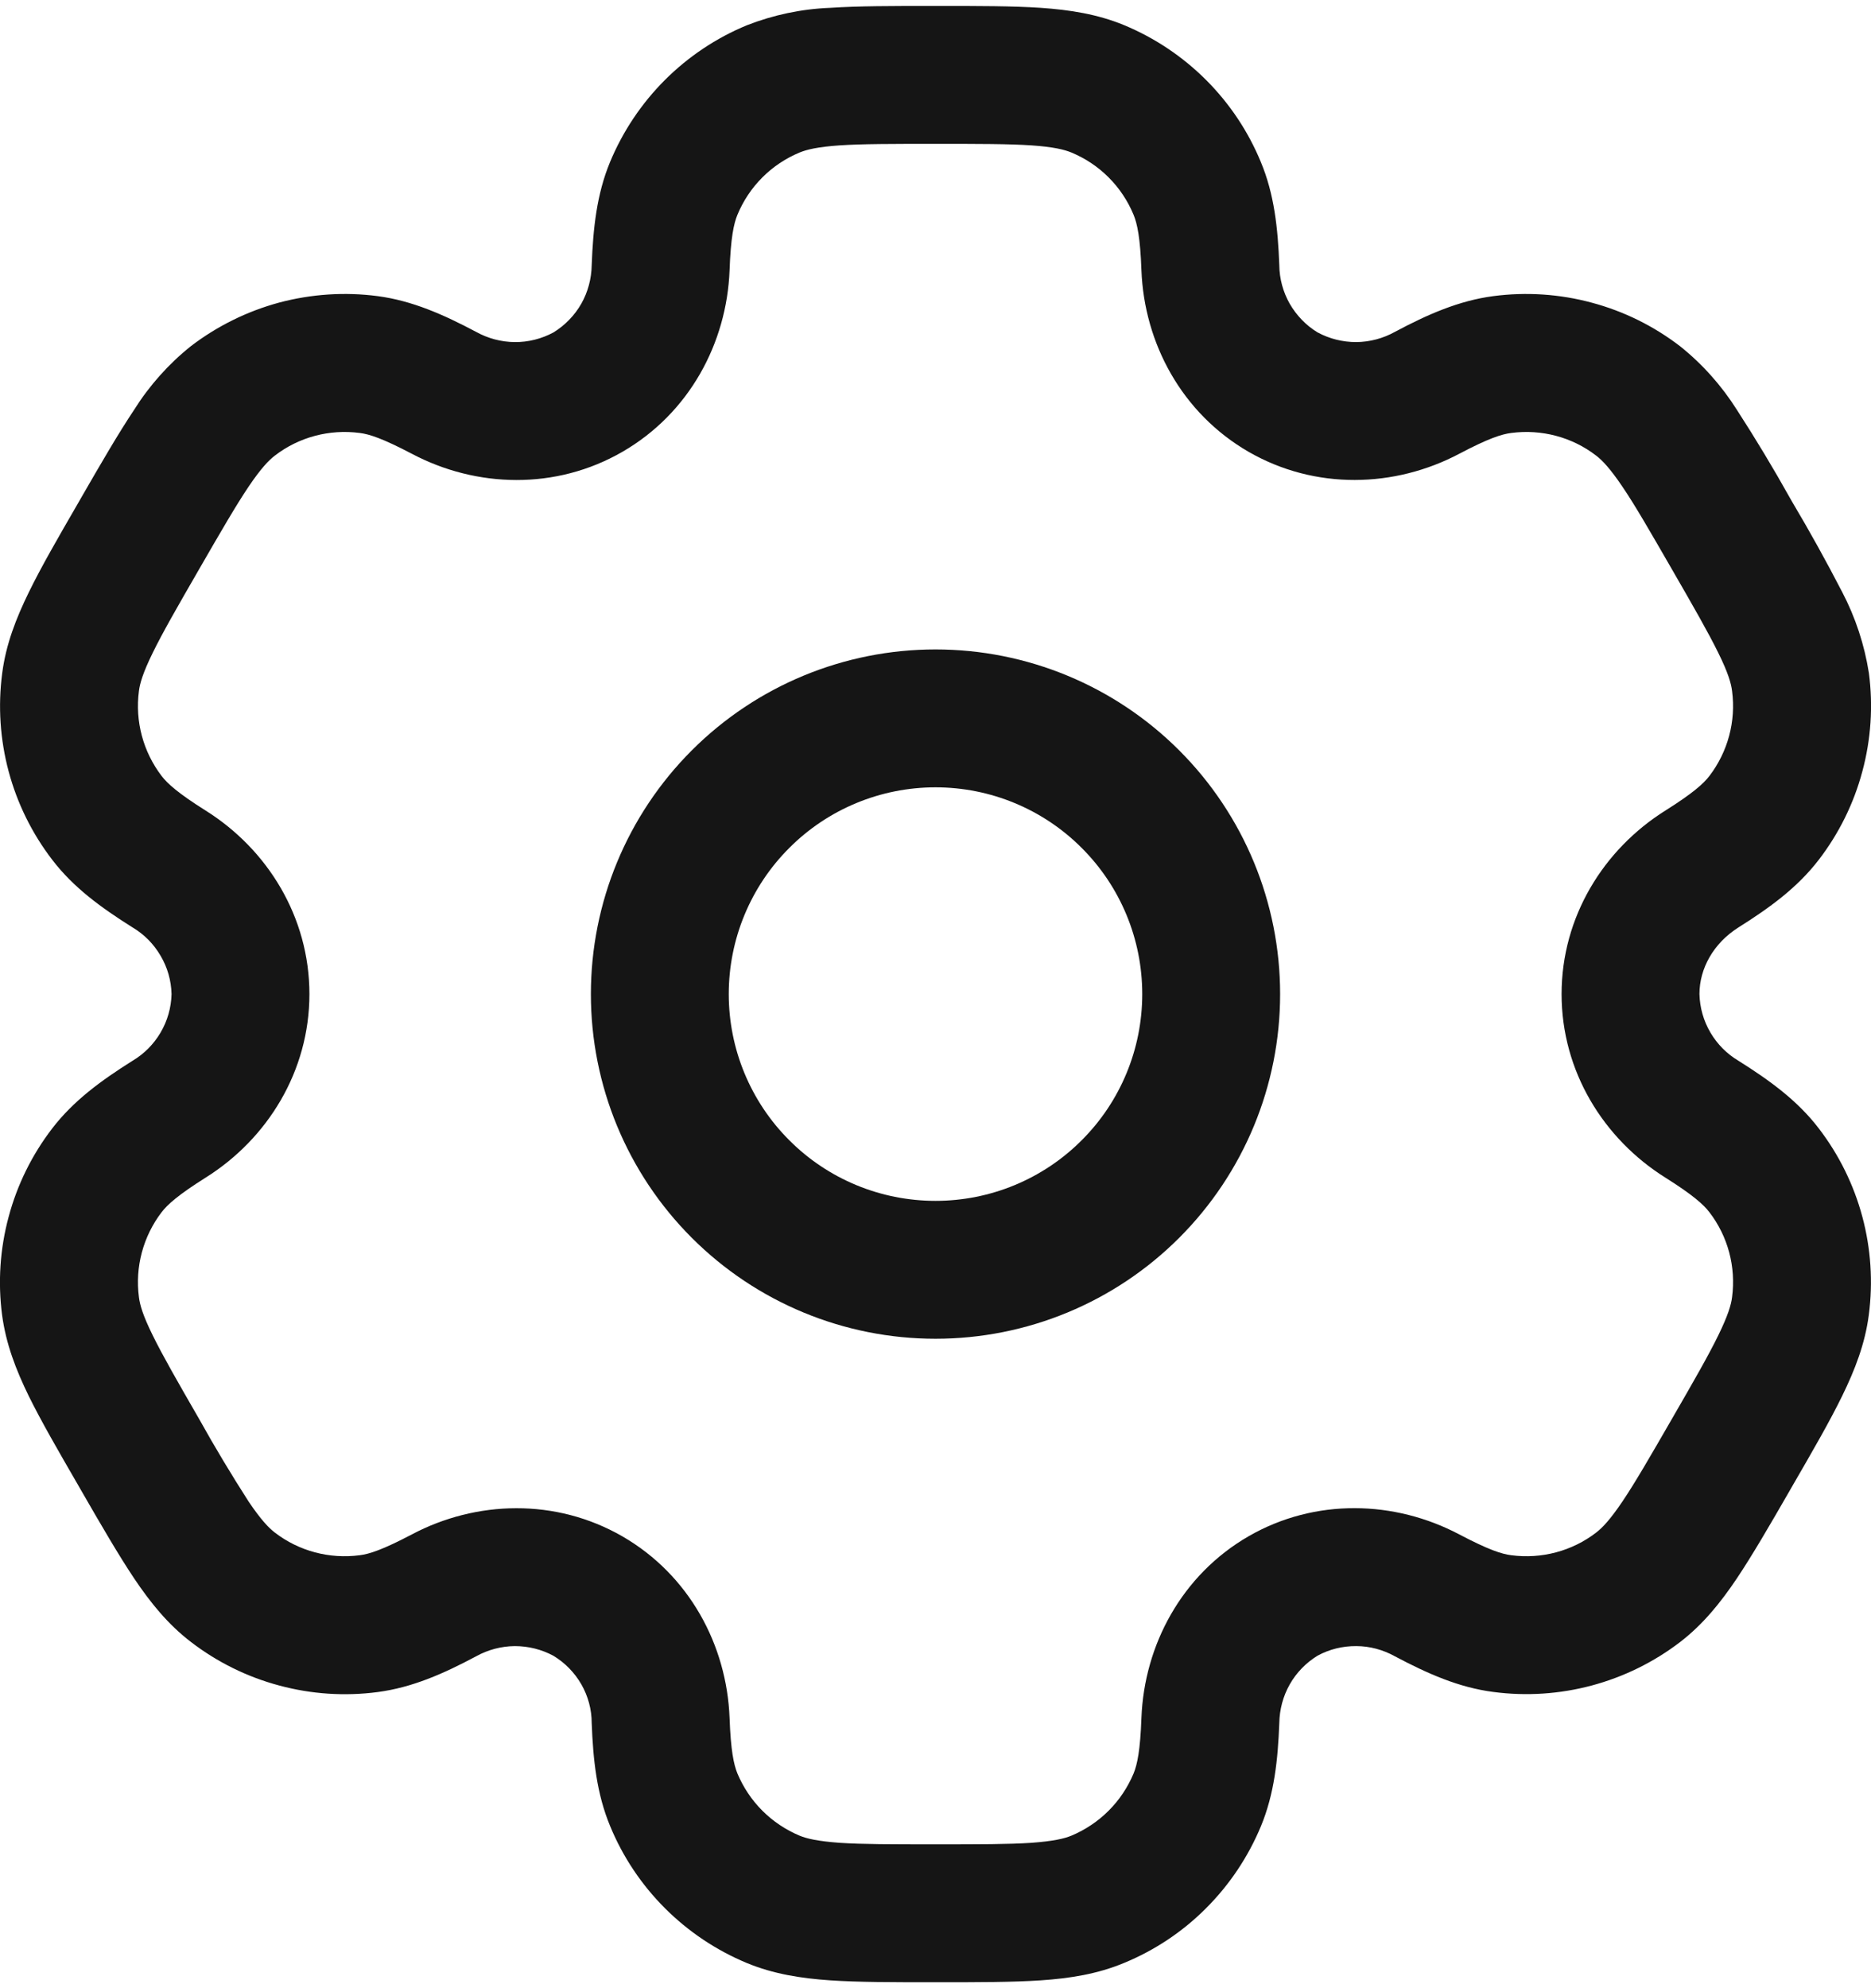<svg width="16" height="17" viewBox="0 0 16 17" fill="none" xmlns="http://www.w3.org/2000/svg">
<path fill-rule="evenodd" clip-rule="evenodd" d="M8 5.553C7.218 5.553 6.469 5.863 5.916 6.416C5.363 6.969 5.053 7.718 5.053 8.5C5.053 9.282 5.363 10.031 5.916 10.584C6.469 11.137 7.218 11.447 8 11.447C8.782 11.447 9.531 11.137 10.084 10.584C10.637 10.031 10.947 9.282 10.947 8.5C10.947 7.718 10.637 6.969 10.084 6.416C9.531 5.863 8.782 5.553 8 5.553ZM6.232 8.5C6.232 8.031 6.418 7.581 6.75 7.25C7.081 6.918 7.531 6.732 8 6.732C8.469 6.732 8.919 6.918 9.25 7.25C9.582 7.581 9.768 8.031 9.768 8.5C9.768 8.969 9.582 9.419 9.25 9.75C8.919 10.082 8.469 10.268 8 10.268C7.531 10.268 7.081 10.082 6.75 9.75C6.418 9.419 6.232 8.969 6.232 8.5Z" fill="#151515"/>
<path fill-rule="evenodd" clip-rule="evenodd" d="M7.98 0.051C7.631 0.051 7.339 0.051 7.1 0.067C6.856 0.076 6.615 0.127 6.387 0.216C6.125 0.324 5.886 0.484 5.686 0.684C5.485 0.885 5.326 1.123 5.217 1.385C5.103 1.66 5.072 1.951 5.06 2.267C5.058 2.383 5.028 2.496 4.971 2.597C4.914 2.697 4.832 2.781 4.734 2.842C4.632 2.897 4.518 2.926 4.402 2.925C4.287 2.924 4.173 2.894 4.072 2.838C3.793 2.69 3.525 2.571 3.23 2.532C2.949 2.495 2.663 2.514 2.388 2.587C2.114 2.661 1.857 2.788 1.632 2.96C1.441 3.113 1.277 3.297 1.147 3.504C1.014 3.703 0.867 3.956 0.693 4.258L0.673 4.293C0.498 4.595 0.352 4.848 0.247 5.063C0.137 5.288 0.051 5.509 0.019 5.755C-0.056 6.323 0.098 6.898 0.447 7.352C0.628 7.589 0.865 7.761 1.132 7.929C1.232 7.988 1.315 8.072 1.373 8.172C1.432 8.271 1.464 8.384 1.467 8.5C1.464 8.616 1.432 8.729 1.373 8.829C1.315 8.928 1.232 9.012 1.132 9.071C0.865 9.239 0.629 9.411 0.447 9.648C0.274 9.873 0.147 10.13 0.074 10.404C0 10.678 -0.019 10.964 0.018 11.245C0.051 11.491 0.136 11.712 0.246 11.937C0.352 12.152 0.498 12.405 0.673 12.707L0.693 12.742C0.867 13.044 1.014 13.297 1.147 13.496C1.286 13.703 1.436 13.889 1.632 14.039C1.857 14.212 2.114 14.339 2.388 14.412C2.662 14.486 2.948 14.505 3.23 14.468C3.525 14.429 3.793 14.311 4.072 14.162C4.173 14.106 4.287 14.076 4.402 14.075C4.518 14.075 4.631 14.103 4.733 14.158C4.832 14.218 4.914 14.302 4.972 14.403C5.029 14.503 5.06 14.617 5.06 14.733C5.072 15.049 5.103 15.339 5.218 15.615C5.326 15.877 5.485 16.115 5.686 16.316C5.887 16.517 6.125 16.676 6.387 16.785C6.615 16.879 6.851 16.916 7.1 16.933C7.339 16.949 7.631 16.949 7.98 16.949H8.02C8.369 16.949 8.661 16.949 8.9 16.933C9.15 16.916 9.385 16.879 9.613 16.784C9.875 16.676 10.114 16.517 10.314 16.316C10.515 16.115 10.674 15.877 10.783 15.615C10.897 15.339 10.928 15.049 10.94 14.733C10.942 14.617 10.972 14.504 11.029 14.403C11.086 14.302 11.168 14.218 11.267 14.157C11.368 14.102 11.482 14.074 11.598 14.075C11.713 14.075 11.827 14.106 11.928 14.162C12.207 14.31 12.475 14.429 12.77 14.467C13.338 14.542 13.913 14.388 14.368 14.04C14.564 13.889 14.714 13.703 14.853 13.496C14.986 13.297 15.133 13.044 15.307 12.742L15.327 12.707C15.502 12.405 15.648 12.152 15.753 11.937C15.863 11.712 15.949 11.49 15.981 11.245C16.056 10.677 15.902 10.102 15.553 9.648C15.372 9.411 15.135 9.239 14.868 9.071C14.768 9.012 14.685 8.928 14.627 8.829C14.568 8.729 14.536 8.616 14.533 8.5C14.533 8.282 14.652 8.065 14.868 7.929C15.135 7.761 15.371 7.589 15.553 7.352C15.726 7.127 15.853 6.87 15.926 6.596C16 6.322 16.019 6.036 15.982 5.755C15.944 5.513 15.867 5.279 15.754 5.063C15.619 4.802 15.477 4.545 15.327 4.293L15.307 4.258C15.164 4.002 15.012 3.75 14.853 3.504C14.722 3.297 14.559 3.114 14.368 2.961C14.143 2.788 13.886 2.661 13.612 2.588C13.338 2.514 13.052 2.495 12.77 2.532C12.475 2.571 12.207 2.689 11.928 2.838C11.827 2.894 11.713 2.924 11.598 2.925C11.482 2.925 11.369 2.897 11.267 2.842C11.168 2.782 11.087 2.697 11.029 2.597C10.972 2.496 10.941 2.383 10.94 2.267C10.928 1.951 10.897 1.66 10.782 1.385C10.674 1.123 10.515 0.885 10.314 0.684C10.113 0.483 9.875 0.324 9.613 0.215C9.385 0.121 9.149 0.084 8.9 0.067C8.661 0.051 8.369 0.051 8.02 0.051H7.98ZM6.838 1.304C6.899 1.279 6.991 1.256 7.18 1.243C7.374 1.23 7.626 1.23 8 1.23C8.374 1.23 8.626 1.23 8.82 1.243C9.009 1.256 9.101 1.279 9.162 1.304C9.403 1.404 9.594 1.595 9.694 1.837C9.725 1.912 9.751 2.031 9.761 2.311C9.785 2.934 10.106 3.533 10.677 3.863C11.248 4.192 11.928 4.171 12.479 3.88C12.727 3.749 12.842 3.712 12.924 3.702C13.182 3.668 13.444 3.737 13.65 3.896C13.702 3.936 13.768 4.004 13.874 4.161C13.984 4.323 14.109 4.541 14.296 4.865C14.483 5.189 14.608 5.407 14.694 5.582C14.778 5.752 14.804 5.843 14.812 5.909C14.846 6.167 14.776 6.428 14.618 6.635C14.568 6.7 14.478 6.782 14.241 6.931C13.712 7.263 13.354 7.841 13.354 8.5C13.354 9.159 13.712 9.737 14.241 10.069C14.478 10.218 14.568 10.3 14.618 10.365C14.777 10.572 14.846 10.833 14.812 11.091C14.804 11.157 14.777 11.248 14.694 11.418C14.608 11.594 14.483 11.811 14.296 12.135C14.109 12.459 13.983 12.677 13.874 12.839C13.768 12.996 13.702 13.064 13.65 13.104C13.444 13.263 13.182 13.332 12.924 13.298C12.842 13.288 12.728 13.251 12.479 13.12C11.928 12.829 11.248 12.807 10.677 13.136C10.106 13.466 9.785 14.066 9.761 14.689C9.751 14.969 9.725 15.088 9.694 15.164C9.644 15.283 9.572 15.391 9.481 15.482C9.389 15.574 9.281 15.646 9.162 15.696C9.101 15.721 9.009 15.743 8.82 15.757C8.626 15.77 8.374 15.77 8 15.77C7.626 15.77 7.374 15.77 7.18 15.757C6.991 15.743 6.899 15.721 6.838 15.696C6.719 15.646 6.611 15.574 6.519 15.482C6.428 15.391 6.356 15.283 6.306 15.164C6.275 15.088 6.249 14.969 6.239 14.689C6.215 14.066 5.894 13.467 5.323 13.137C4.752 12.808 4.072 12.829 3.522 13.12C3.273 13.251 3.158 13.288 3.076 13.298C2.818 13.332 2.556 13.263 2.35 13.104C2.298 13.064 2.232 12.996 2.126 12.839C1.978 12.608 1.837 12.374 1.704 12.135C1.517 11.811 1.392 11.593 1.306 11.418C1.222 11.248 1.196 11.157 1.188 11.091C1.154 10.833 1.224 10.572 1.382 10.365C1.432 10.3 1.522 10.218 1.759 10.069C2.288 9.737 2.646 9.159 2.646 8.5C2.646 7.841 2.288 7.263 1.759 6.931C1.522 6.782 1.432 6.7 1.382 6.635C1.224 6.428 1.154 6.167 1.188 5.909C1.196 5.843 1.223 5.751 1.306 5.582C1.392 5.406 1.517 5.189 1.704 4.865C1.891 4.541 2.017 4.323 2.126 4.161C2.232 4.004 2.298 3.936 2.35 3.896C2.556 3.737 2.818 3.668 3.076 3.702C3.158 3.712 3.272 3.749 3.522 3.88C4.072 4.171 4.752 4.193 5.323 3.863C5.894 3.533 6.215 2.934 6.239 2.311C6.249 2.031 6.275 1.912 6.306 1.837C6.406 1.595 6.597 1.404 6.838 1.304Z" fill="#151515"/>
</svg>
